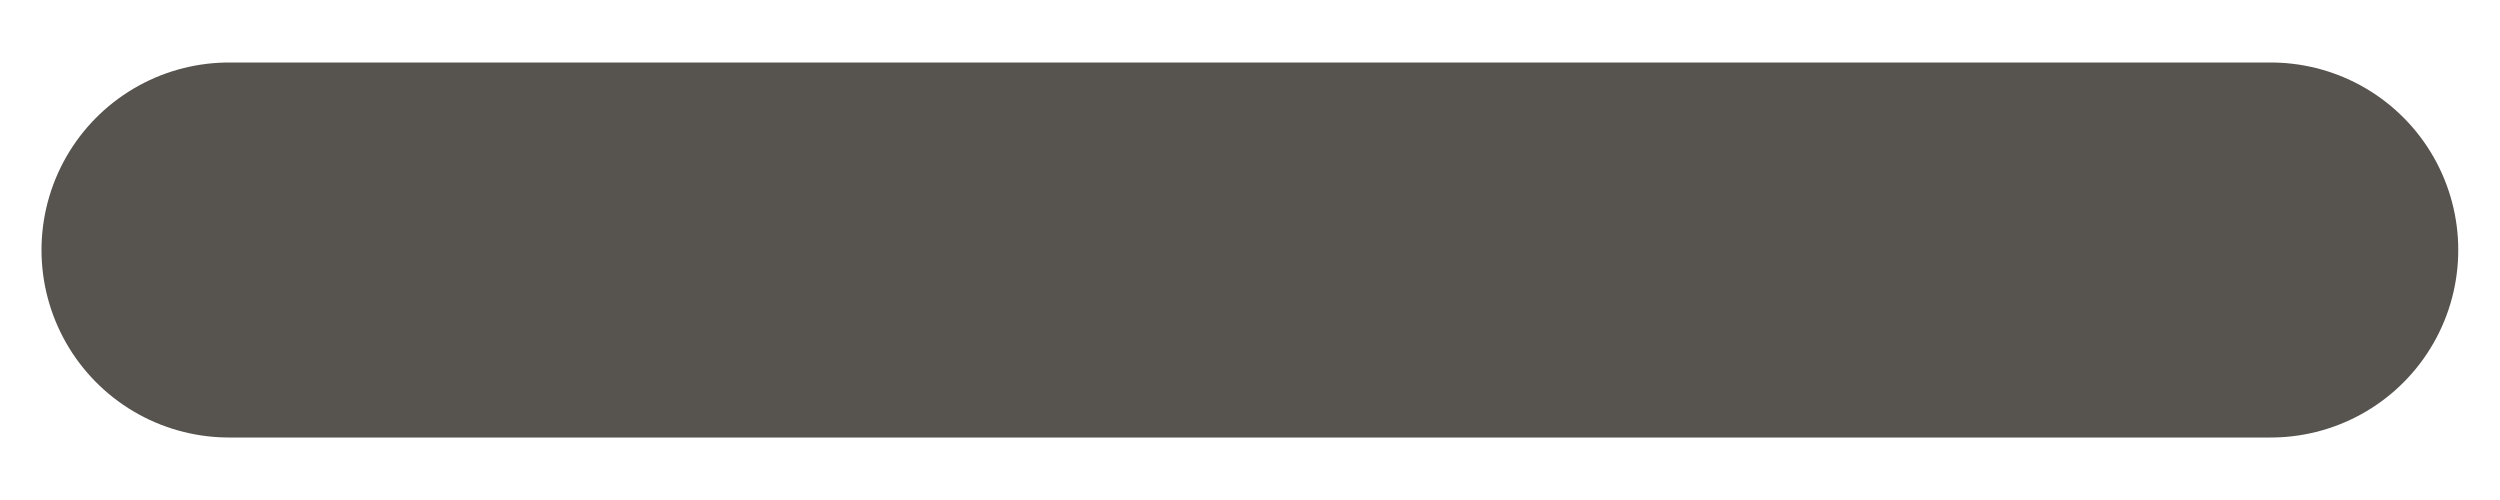 <svg width="10" height="2" viewBox="0 0 10 2" fill="none" xmlns="http://www.w3.org/2000/svg">
<path d="M0.916 1H9.083H0.916Z" fill="#1C1917"/>
<path d="M0.916 1H9.083" stroke="#57534E" stroke-width="1.5" stroke-linecap="round" stroke-linejoin="round"/>
</svg>
